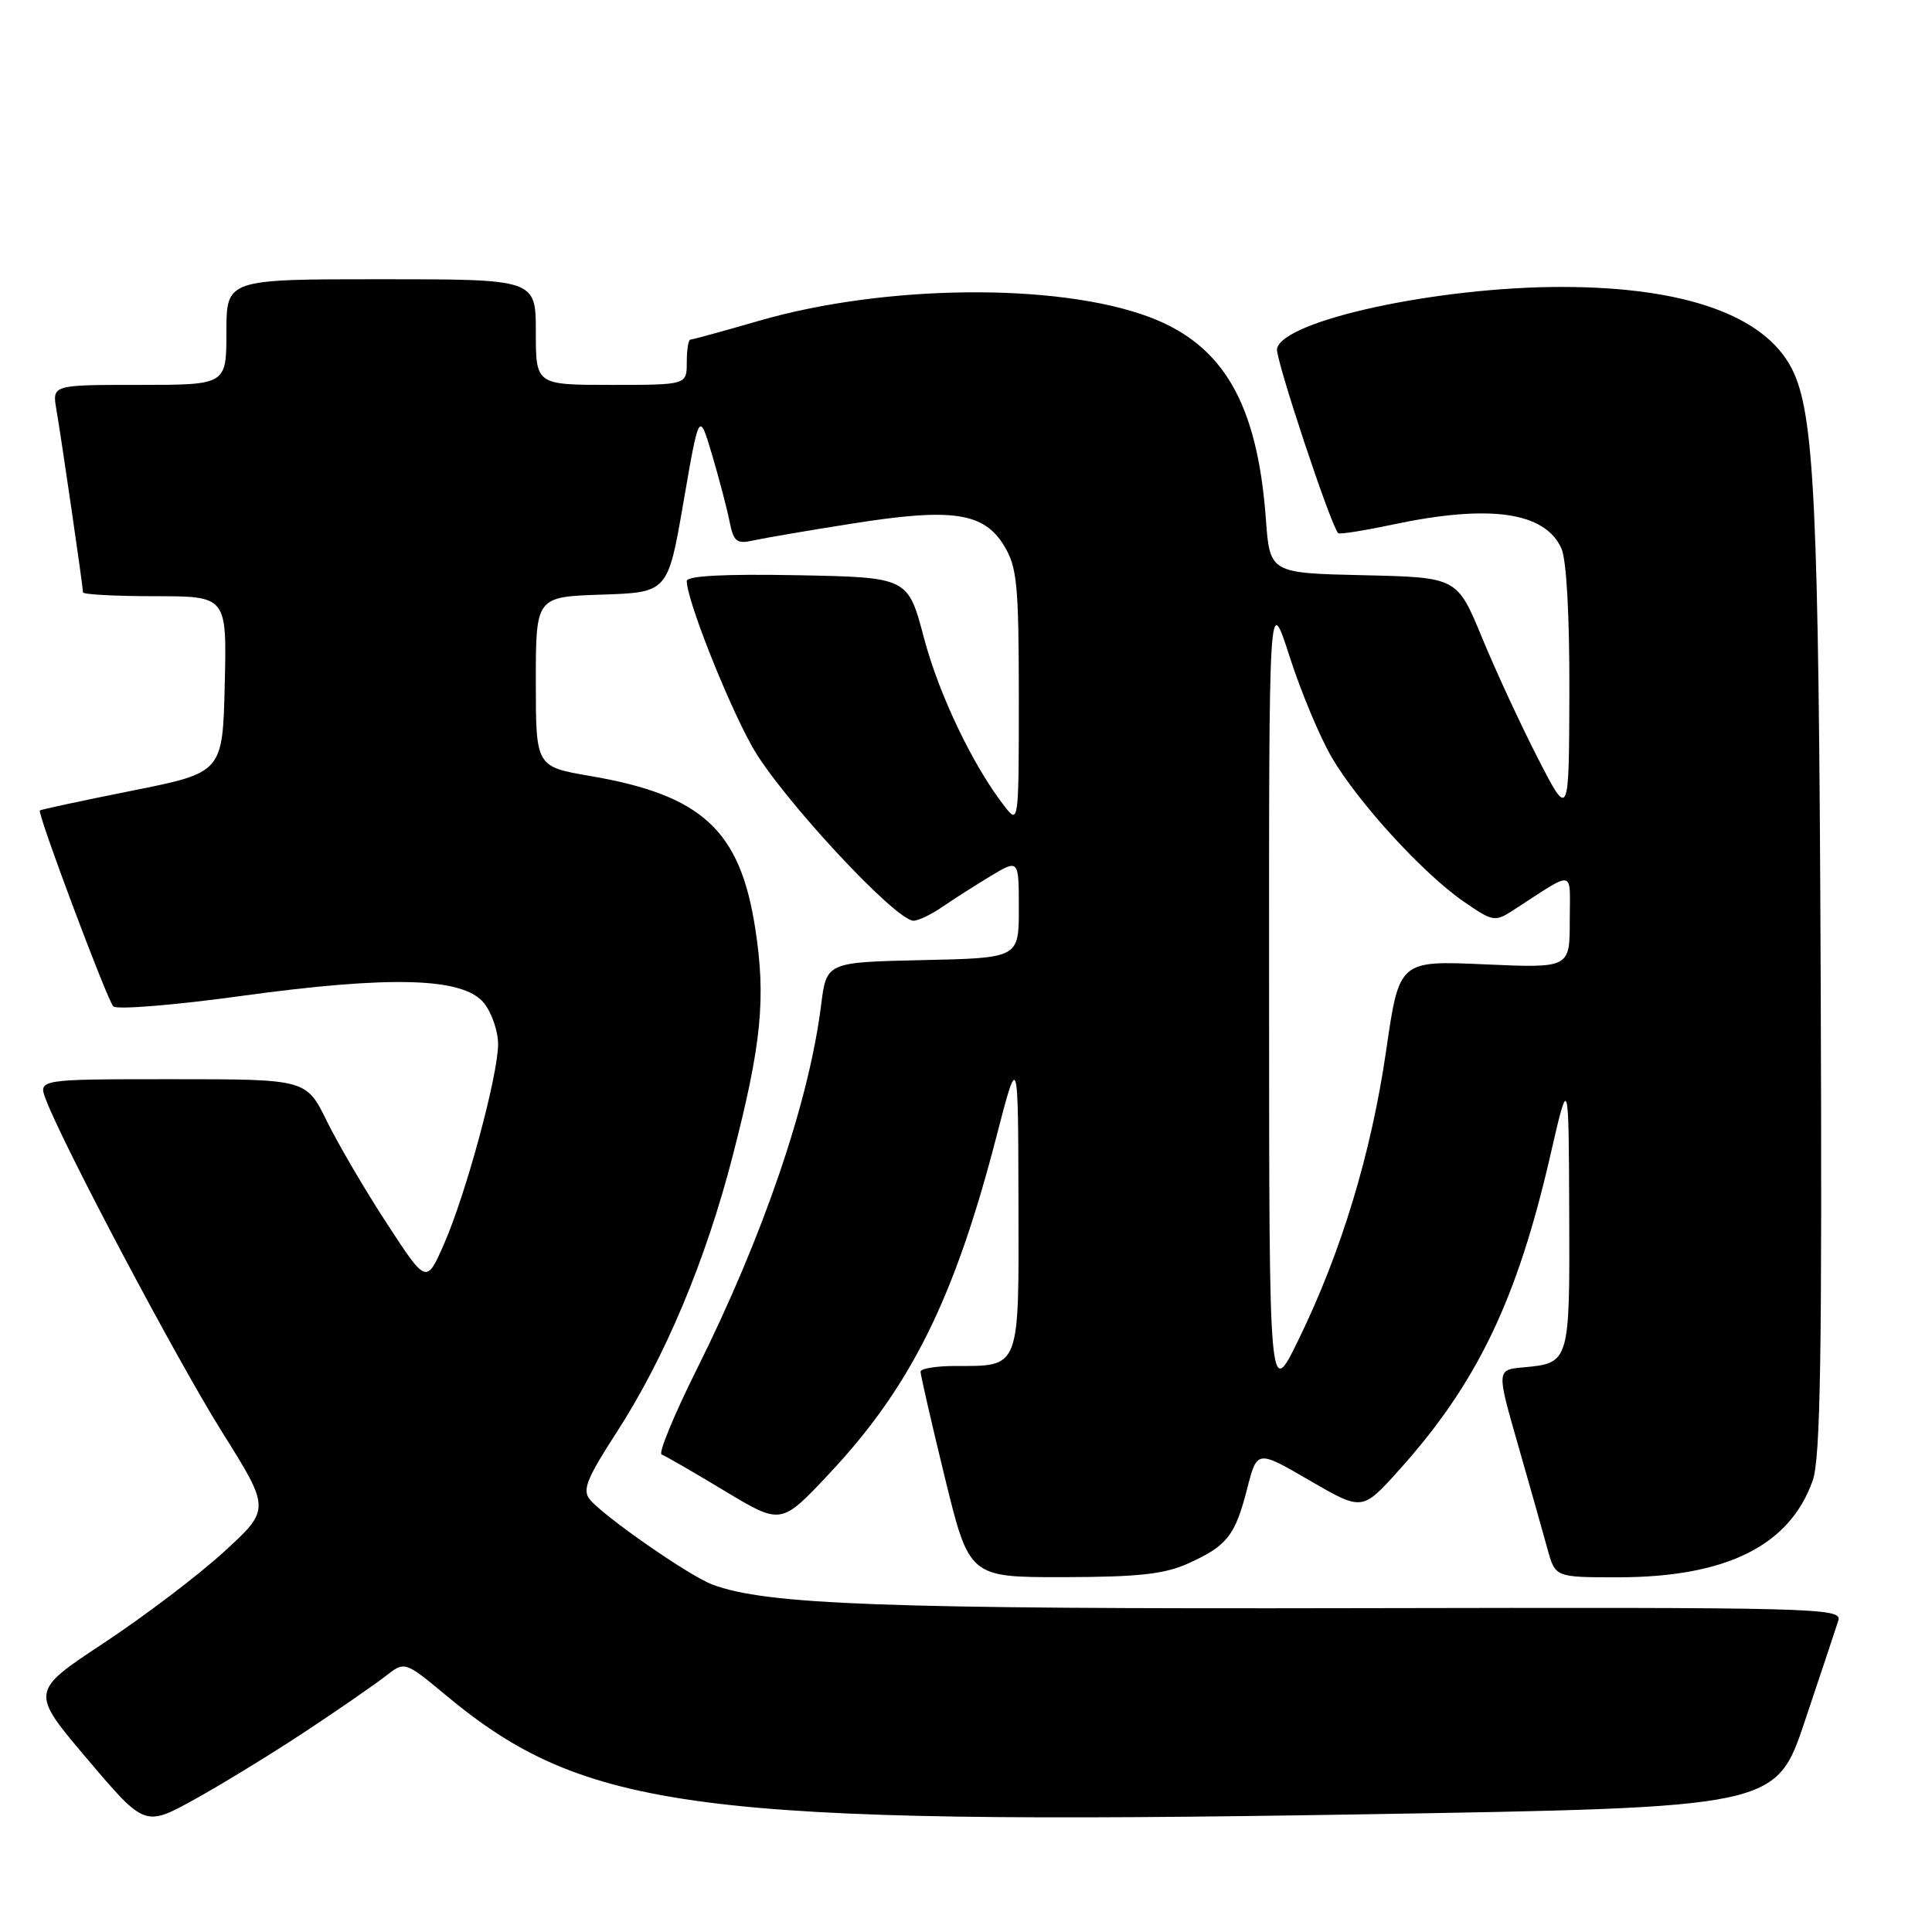 <?xml version="1.0" encoding="UTF-8" standalone="no"?>
<!DOCTYPE svg PUBLIC "-//W3C//DTD SVG 1.1//EN" "http://www.w3.org/Graphics/SVG/1.1/DTD/svg11.dtd" >
<svg xmlns="http://www.w3.org/2000/svg" xmlns:xlink="http://www.w3.org/1999/xlink" version="1.1" viewBox="0 0 256 256">
 <g >
 <path fill="currentColor"
d=" M 40.50 229.41 C 44.90 226.50 49.66 223.21 51.07 222.11 C 53.63 220.10 53.63 220.10 59.07 224.62 C 77.49 239.93 92.34 241.87 180.41 240.41 C 235.33 239.50 235.33 239.50 239.17 228.00 C 241.29 221.68 243.28 215.70 243.59 214.73 C 244.12 213.05 240.94 212.97 179.82 213.09 C 117.19 213.22 101.45 212.64 94.37 209.95 C 91.28 208.78 80.06 200.98 78.16 198.69 C 77.13 197.45 77.75 195.91 81.67 189.85 C 88.10 179.92 93.50 167.07 97.09 153.15 C 100.91 138.35 101.51 132.28 100.07 123.00 C 98.07 110.02 93.03 105.36 78.25 102.83 C 71.00 101.59 71.00 101.59 71.00 90.34 C 71.00 79.08 71.00 79.08 79.75 78.79 C 88.50 78.50 88.50 78.50 90.57 66.50 C 92.64 54.50 92.64 54.50 94.34 60.22 C 95.27 63.36 96.32 67.34 96.66 69.06 C 97.21 71.81 97.60 72.11 99.89 71.60 C 101.33 71.28 107.24 70.27 113.03 69.36 C 126.15 67.28 130.36 67.90 133.04 72.30 C 134.77 75.14 134.99 77.41 135.00 92.38 C 135.00 109.04 134.97 109.24 133.14 106.88 C 128.95 101.52 124.43 92.08 122.43 84.53 C 120.31 76.50 120.31 76.50 105.66 76.22 C 95.95 76.04 91.00 76.30 91.00 76.99 C 91.00 79.45 96.25 92.76 99.63 98.87 C 103.23 105.37 118.63 122.00 121.05 122.00 C 121.68 122.00 123.39 121.18 124.85 120.18 C 126.31 119.17 129.19 117.34 131.25 116.09 C 135.00 113.84 135.00 113.84 135.00 120.39 C 135.00 126.94 135.00 126.94 122.25 127.22 C 109.51 127.50 109.51 127.50 108.80 133.19 C 107.19 146.05 101.12 163.83 92.31 181.47 C 89.30 187.51 87.21 192.58 87.67 192.73 C 88.13 192.89 91.88 195.06 96.00 197.54 C 103.50 202.06 103.50 202.06 109.81 195.34 C 120.67 183.80 126.48 172.10 132.06 150.50 C 134.91 139.50 134.91 139.50 134.95 159.21 C 135.01 181.61 135.24 181.00 126.57 181.00 C 124.05 181.00 121.99 181.34 121.98 181.75 C 121.97 182.16 123.41 188.46 125.19 195.75 C 128.43 209.00 128.43 209.00 140.96 208.98 C 150.92 208.96 154.32 208.58 157.50 207.14 C 162.62 204.81 163.66 203.48 165.26 197.24 C 166.57 192.12 166.57 192.12 173.53 196.17 C 180.50 200.21 180.50 200.21 185.32 194.86 C 195.72 183.31 201.04 172.24 205.45 153.00 C 207.86 142.50 207.86 142.50 207.93 160.63 C 208.01 180.56 207.99 180.62 201.88 181.18 C 198.29 181.50 198.29 181.50 201.16 191.50 C 202.73 197.00 204.49 203.19 205.05 205.25 C 206.08 209.00 206.08 209.00 214.36 209.00 C 228.72 209.00 237.13 204.83 240.19 196.19 C 241.23 193.27 241.45 179.32 241.25 129.50 C 241.00 66.73 240.43 54.67 237.40 48.80 C 233.77 41.78 223.21 38.04 207.00 38.02 C 190.51 38.00 169.96 42.46 169.21 46.22 C 168.96 47.44 176.34 69.68 177.32 70.65 C 177.49 70.83 180.76 70.31 184.57 69.50 C 197.39 66.79 204.69 67.82 206.89 72.66 C 207.57 74.15 207.98 81.58 207.95 91.80 C 207.90 108.50 207.90 108.50 203.79 100.50 C 201.53 96.10 198.19 88.90 196.38 84.50 C 193.08 76.50 193.08 76.50 180.67 76.22 C 168.26 75.94 168.26 75.94 167.73 68.72 C 166.60 53.46 162.10 45.68 152.27 42.00 C 140.12 37.45 117.23 37.68 100.56 42.51 C 95.83 43.88 91.75 45.00 91.48 45.00 C 91.22 45.00 91.00 46.35 91.00 48.00 C 91.00 51.00 91.00 51.00 81.00 51.00 C 71.00 51.00 71.00 51.00 71.00 44.00 C 71.00 37.00 71.00 37.00 50.50 37.00 C 30.00 37.00 30.00 37.00 30.00 44.00 C 30.00 51.00 30.00 51.00 18.45 51.00 C 6.91 51.00 6.91 51.00 7.47 54.25 C 8.15 58.21 11.00 77.79 11.00 78.49 C 11.00 78.77 15.29 79.00 20.53 79.00 C 30.06 79.00 30.06 79.00 29.78 90.68 C 29.50 102.37 29.50 102.37 17.50 104.77 C 10.90 106.09 5.40 107.27 5.28 107.39 C 4.91 107.75 14.17 132.43 15.01 133.35 C 15.44 133.81 23.04 133.20 31.89 131.98 C 51.84 129.24 61.38 129.52 64.12 132.90 C 65.15 134.18 66.00 136.63 66.00 138.36 C 65.99 142.52 61.75 158.19 58.83 164.85 C 56.50 170.15 56.50 170.15 51.27 162.13 C 48.39 157.72 44.81 151.61 43.31 148.56 C 40.58 143.00 40.58 143.00 22.82 143.00 C 5.05 143.00 5.05 143.00 6.08 145.70 C 8.42 151.85 23.46 180.23 29.42 189.74 C 35.84 199.98 35.84 199.98 29.67 205.63 C 26.28 208.73 19.11 214.17 13.75 217.71 C 3.99 224.15 3.99 224.15 11.59 233.11 C 19.19 242.07 19.19 242.07 25.85 238.39 C 29.51 236.36 36.10 232.32 40.50 229.41 Z  M 168.16 132.00 C 168.14 78.50 168.14 78.50 170.88 87.00 C 172.38 91.67 174.90 97.69 176.47 100.37 C 180.01 106.39 188.54 115.72 193.93 119.45 C 197.79 122.12 198.08 122.18 200.48 120.63 C 208.89 115.20 208.00 115.03 208.00 122.02 C 208.00 128.28 208.00 128.28 196.70 127.78 C 185.40 127.28 185.40 127.28 183.67 139.22 C 181.70 152.80 177.75 165.86 172.07 177.50 C 168.17 185.50 168.17 185.50 168.16 132.00 Z "/>
</g>
</svg>